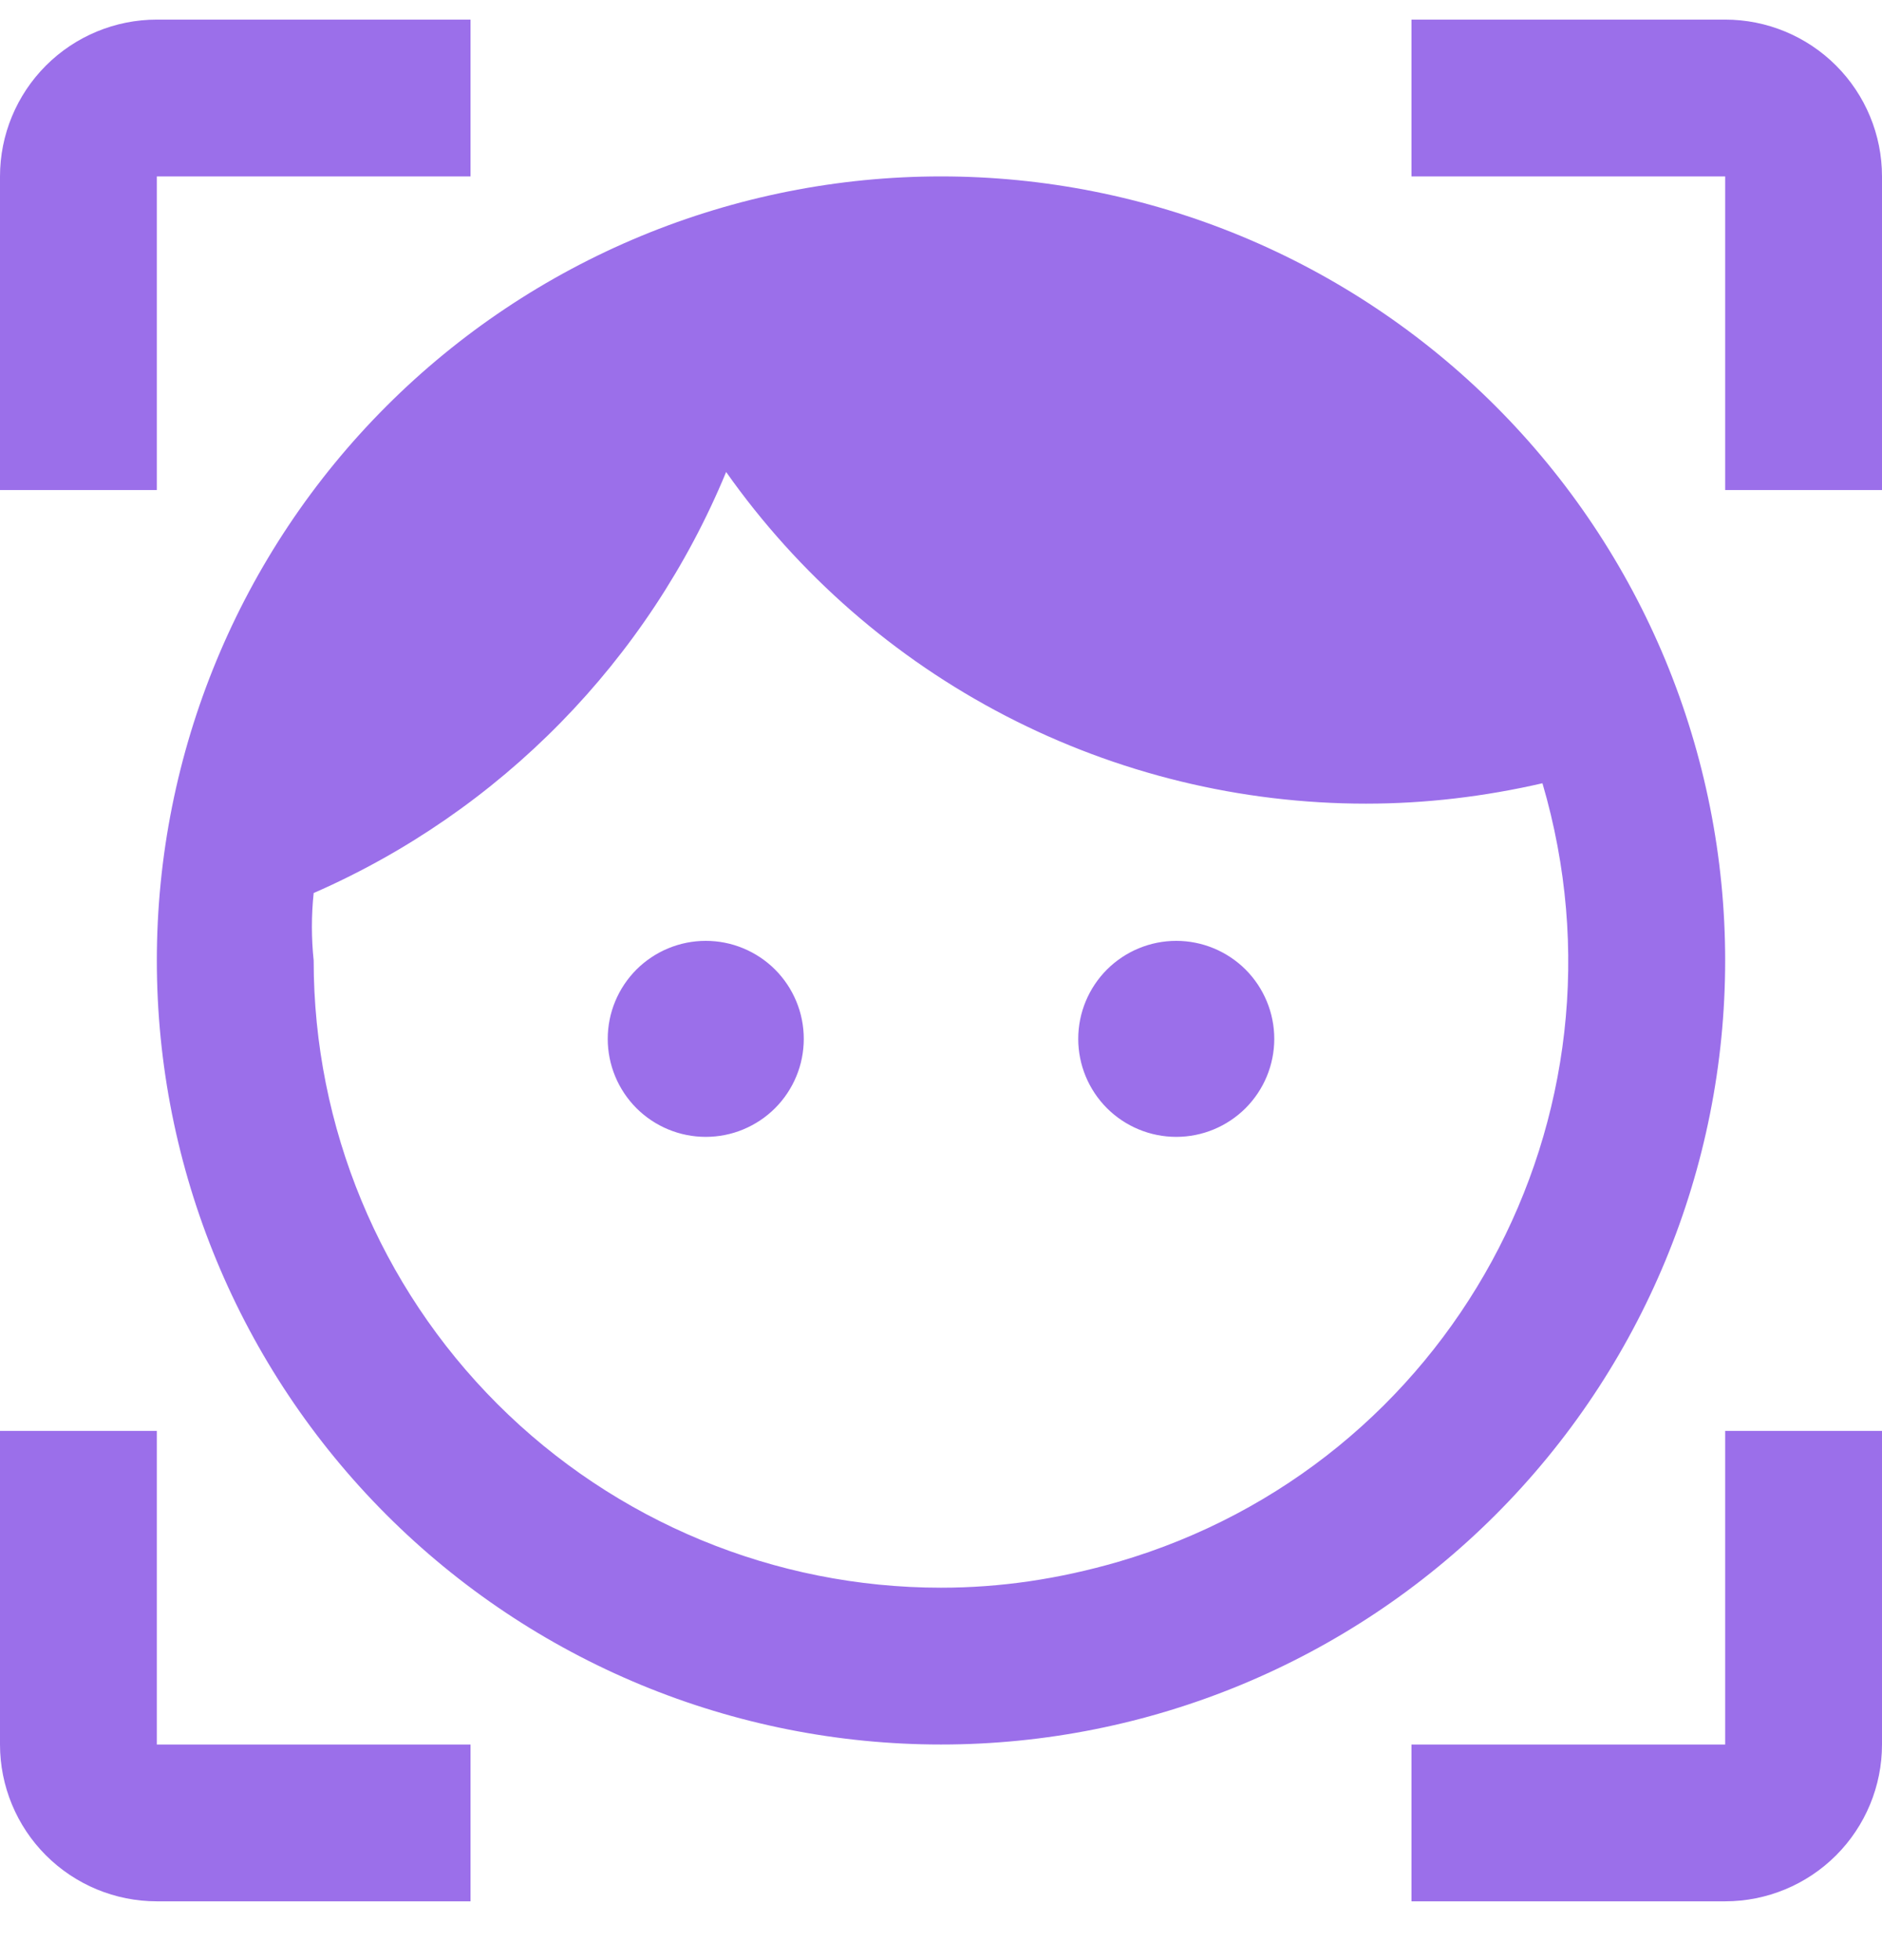 <svg width="24" height="25" viewBox="0 0 24 25" fill="none" xmlns="http://www.w3.org/2000/svg">
<g clip-path="url(#clip0_1_307)">
<path d="M9 12C8.668 12 8.351 12.132 8.116 12.366C7.882 12.601 7.75 12.918 7.75 13.25C7.75 13.582 7.882 13.899 8.116 14.134C8.351 14.368 8.668 14.5 9 14.5C9.164 14.5 9.327 14.468 9.478 14.405C9.63 14.342 9.768 14.25 9.884 14.134C10 14.018 10.092 13.88 10.155 13.728C10.218 13.577 10.25 13.414 10.25 13.25C10.25 13.086 10.218 12.923 10.155 12.772C10.092 12.62 10 12.482 9.884 12.366C9.768 12.25 9.63 12.158 9.478 12.095C9.327 12.032 9.164 12 9 12ZM15 12C14.668 12 14.351 12.132 14.116 12.366C13.882 12.601 13.75 12.918 13.75 13.25C13.75 13.582 13.882 13.899 14.116 14.134C14.351 14.368 14.668 14.5 15 14.5C15.332 14.5 15.649 14.368 15.884 14.134C16.118 13.899 16.25 13.582 16.25 13.25C16.25 12.918 16.118 12.601 15.884 12.366C15.649 12.132 15.332 12 15 12ZM12 2.25C10.687 2.25 9.386 2.509 8.173 3.011C6.96 3.514 5.858 4.25 4.929 5.179C3.054 7.054 2 9.598 2 12.25C2 14.902 3.054 17.446 4.929 19.321C5.858 20.25 6.96 20.986 8.173 21.489C9.386 21.991 10.687 22.25 12 22.25C14.652 22.25 17.196 21.196 19.071 19.321C20.946 17.446 22 14.902 22 12.25C22 10.937 21.741 9.636 21.239 8.423C20.736 7.21 20 6.108 19.071 5.179C18.142 4.25 17.04 3.514 15.827 3.011C14.614 2.509 13.313 2.25 12 2.25ZM12 20.25C9.878 20.25 7.843 19.407 6.343 17.907C4.843 16.407 4 14.372 4 12.25C3.97 11.964 3.97 11.676 4 11.39C6.382 10.348 8.267 8.423 9.26 6.02C10.182 7.327 11.404 8.394 12.824 9.13C14.244 9.866 15.82 10.25 17.42 10.25C18.18 10.25 18.93 10.16 19.67 9.99C20.92 14.25 18.5 18.68 14.26 19.92C13.5 20.14 12.76 20.25 12 20.25ZM0 2.25C0 1.72 0.211 1.211 0.586 0.836C0.961 0.461 1.47 0.25 2 0.25L6 0.25V2.25H2V6.25H0V2.25ZM24 22.25C24 22.78 23.789 23.289 23.414 23.664C23.039 24.039 22.53 24.25 22 24.25H18V22.25H22V18.25H24V22.25ZM2 24.25C1.47 24.25 0.961 24.039 0.586 23.664C0.211 23.289 0 22.78 0 22.25V18.25H2V22.25H6V24.25H2ZM22 0.25C22.53 0.25 23.039 0.461 23.414 0.836C23.789 1.211 24 1.72 24 2.25V6.25H22V2.25H18V0.25H22Z" fill="#9B6FEA"/>
</g>
<defs>
<clipPath id="clip0_1_307">
<rect width="24" height="24" fill="white" transform="translate(0 0.25)"/>
</clipPath>
</defs>
</svg>
